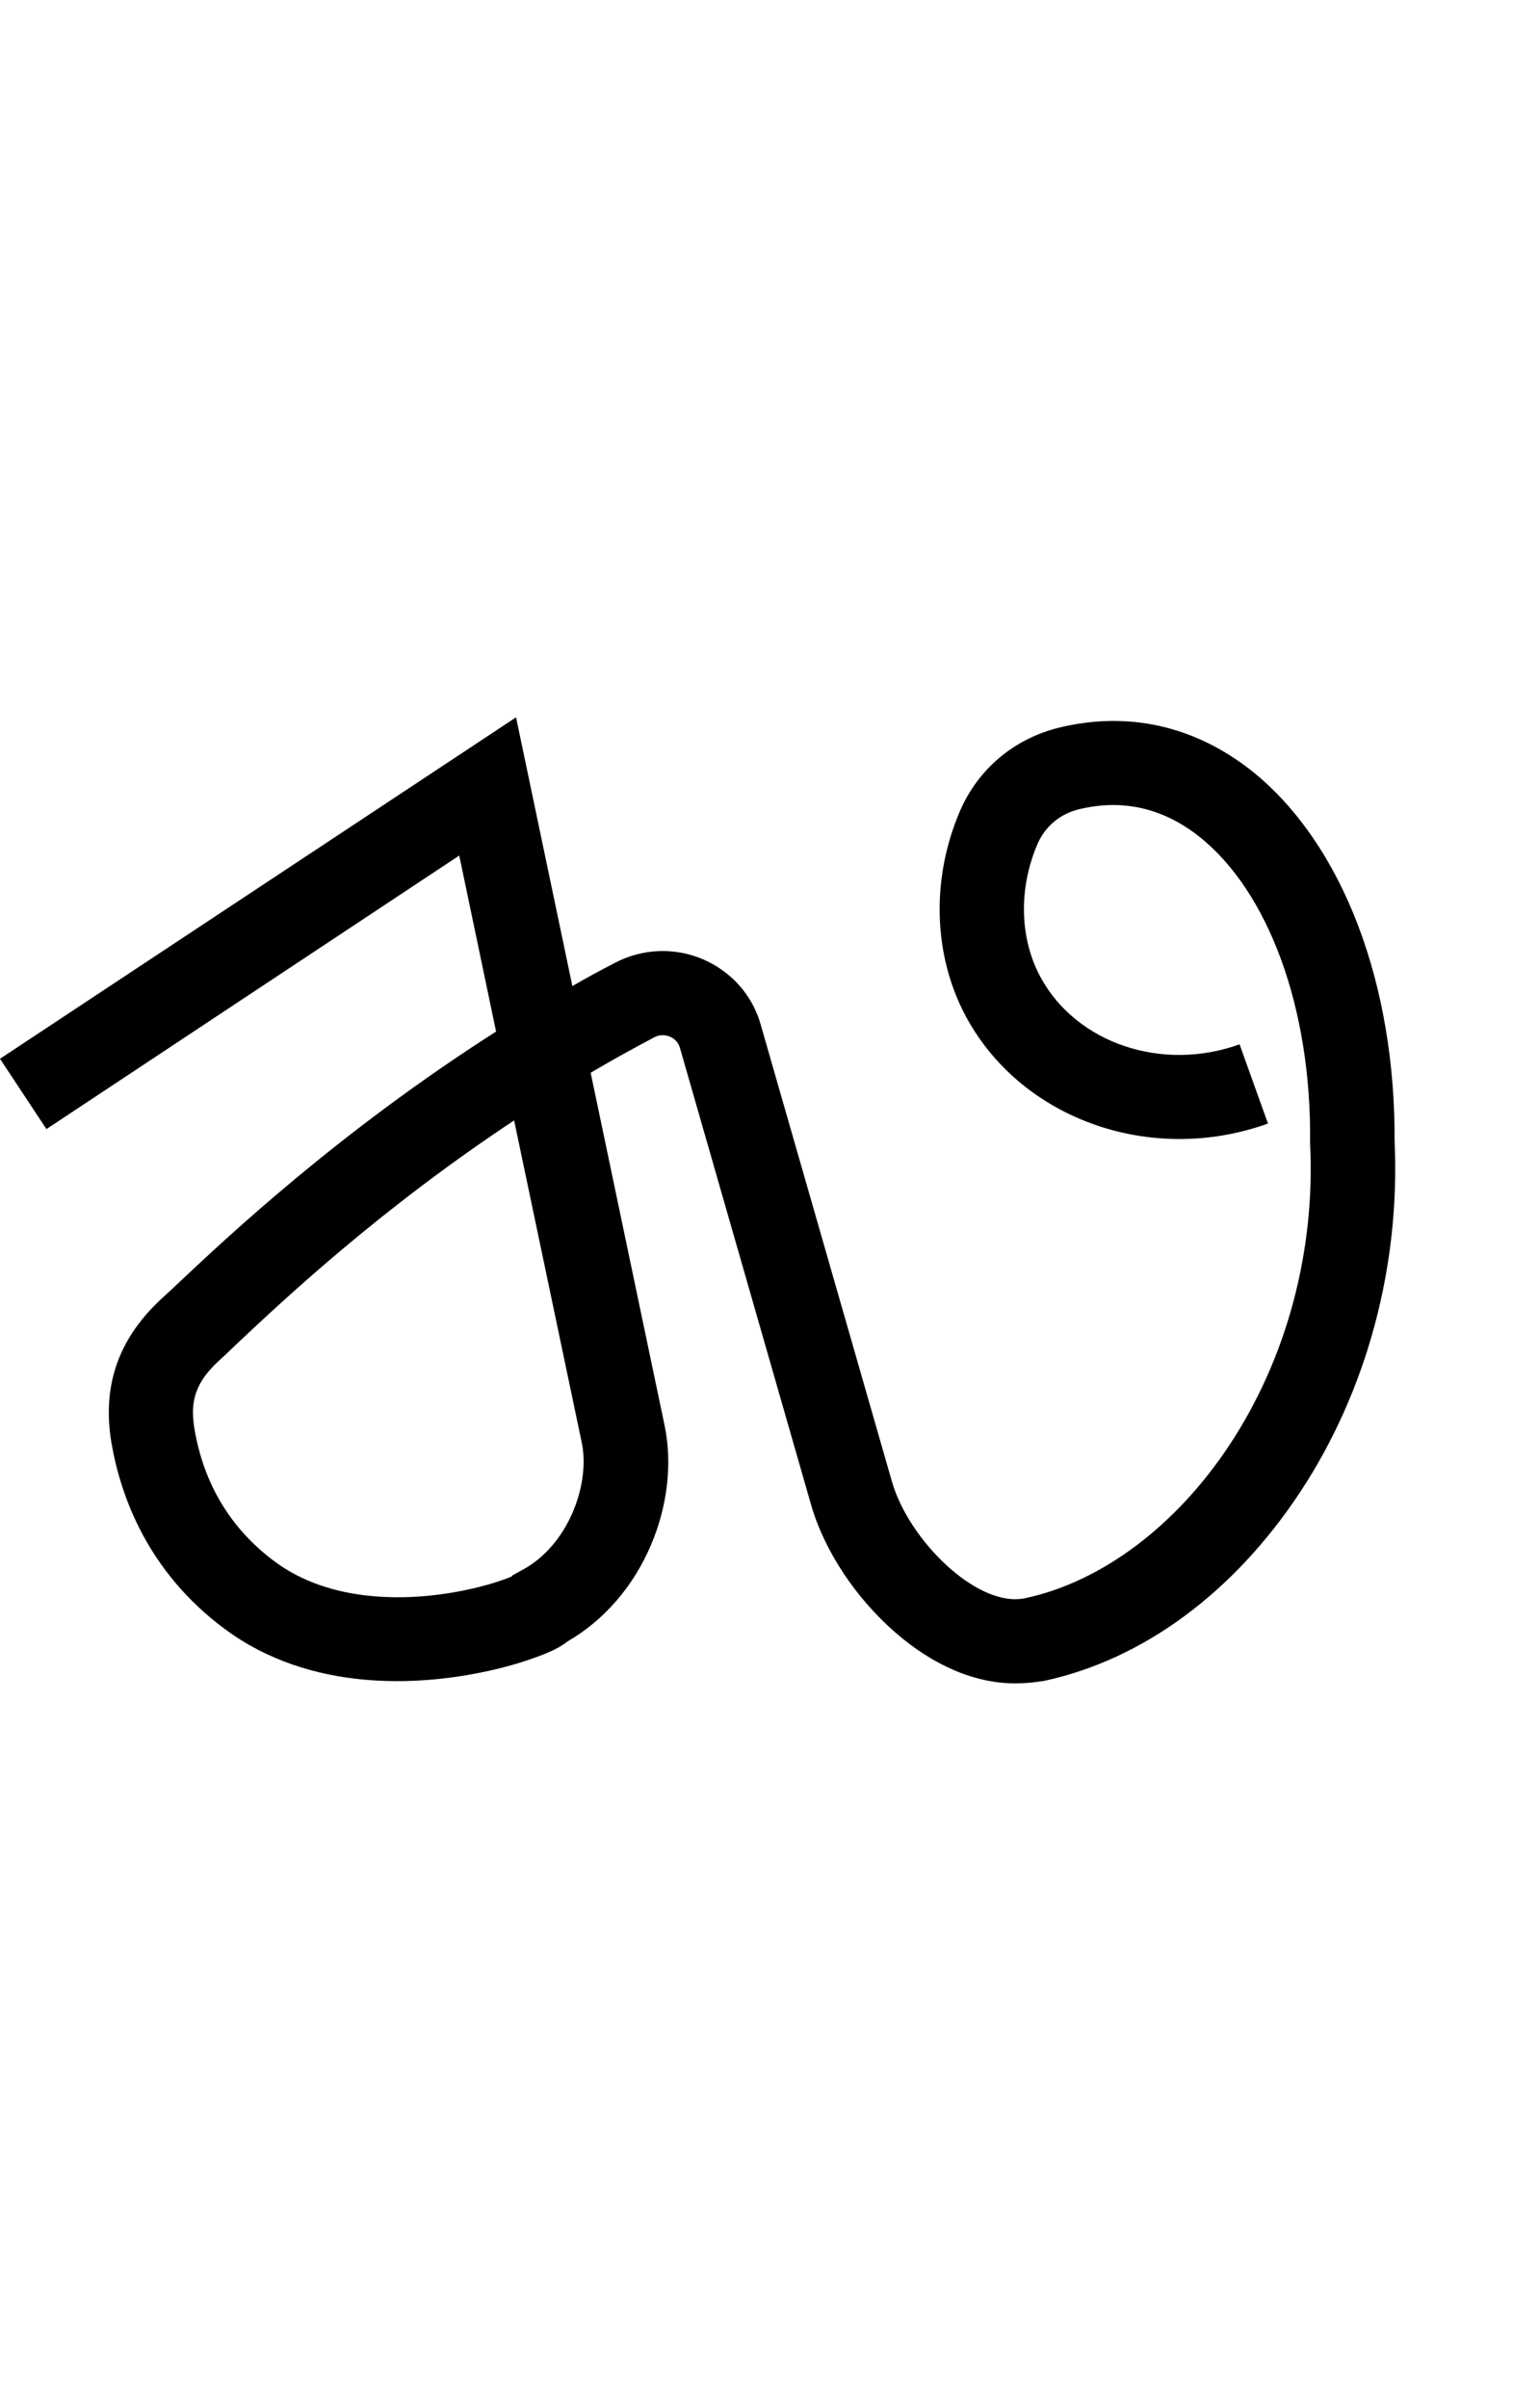 <?xml version="1.0" encoding="utf-8"?>
<!-- Generator: Adobe Illustrator 19.0.0, SVG Export Plug-In . SVG Version: 6.00 Build 0)  -->
<svg version="1.1" id="Layer_1" xmlns="http://www.w3.org/2000/svg" xmlns:xlink="http://www.w3.org/1999/xlink" x="0px" y="0px"
	 viewBox="194 -104 639.4 1000" style="enable-background:new 194 -104 639.4 1000;" xml:space="preserve">
<g id="Guide">
</g>
<g id="Layer_4">
</g>
<g id="Layer_3">
	<path d="M615.8,595.1c-16.6,0-34-7.3-50-21.3c-16.4-14.3-29.4-34-34.8-52.8l-54.5-189.8c-0.8-2.9-3-4.2-4.2-4.7
		c-1.3-0.5-3.8-1.2-6.5,0.3c-9.1,4.8-17.9,9.7-26.4,14.7l30.7,146.4c3.3,15.8,1.3,33.6-5.8,50.1c-7.3,17-19.5,31-34.4,39.6
		c-3,2.4-7.2,4.5-13.4,6.7c-4.9,1.8-13,4.4-23.8,6.5c-23.9,4.7-69.3,8.6-105.6-18.5c-31.8-23.7-43-55-46.8-77.1
		c-3.9-23.2,2.6-42.5,19.8-58.9l0.5-0.5c1.8-1.6,4.7-4.3,8.4-7.8c19.8-18.6,66.2-62.2,131.1-103.6l-15.3-73.1L213.3,364.9L194,335.7
		l214.4-141.8l23.4,111.6c5.7-3.3,11.6-6.5,17.6-9.6c11.4-6,24.8-6.6,36.7-1.5c11.8,5.1,20.6,15,24,27.3l54.5,189.7
		c7,24.3,35.6,52.6,55.4,48.3c31.7-6.8,62.6-30,84.8-63.6c23.8-36,35.7-80.5,33.5-125.2l0-0.5l0-0.5c0.5-55.1-17.2-103.6-46.1-126.5
		c-15.1-11.9-31.9-15.7-50-11.3c-7.8,1.9-14.1,7.2-17.2,14.5c-7.9,18.5-7.4,39.1,1.3,55.2c14.9,27.5,50.5,39.5,82.7,27.9l11.8,32.9
		c-48.4,17.4-102.2-1.6-125.3-44.1c-13.8-25.4-14.8-57.4-2.7-85.6c7.5-17.5,22.5-30.1,41.1-34.7c28.8-7,56.4-0.8,80.1,17.9
		c18.6,14.8,33.9,37,44.3,64.4c10.1,26.6,15.3,57.5,15.1,89.4c2.4,51.9-11.5,103.7-39.2,145.7c-27.6,41.8-65.4,69.7-106.6,78.5
		C623.6,594.7,619.7,595.1,615.8,595.1z M284,462c-9.9,9.5-10.8,17.6-9.2,27.5c3.9,22.9,15.1,41.4,33.2,54.9
		c19.2,14.3,43.5,15.8,60.5,14.6c17.8-1.3,32.3-5.8,38.1-8.3l0.2-0.4l4.2-2.3c19.2-10.3,28.3-35.7,24.7-52.9l-28.1-133.8
		c-55.7,36.9-95.2,74-114.8,92.4C289.1,457.3,286.2,460,284,462z"/>
</g>
</svg>
